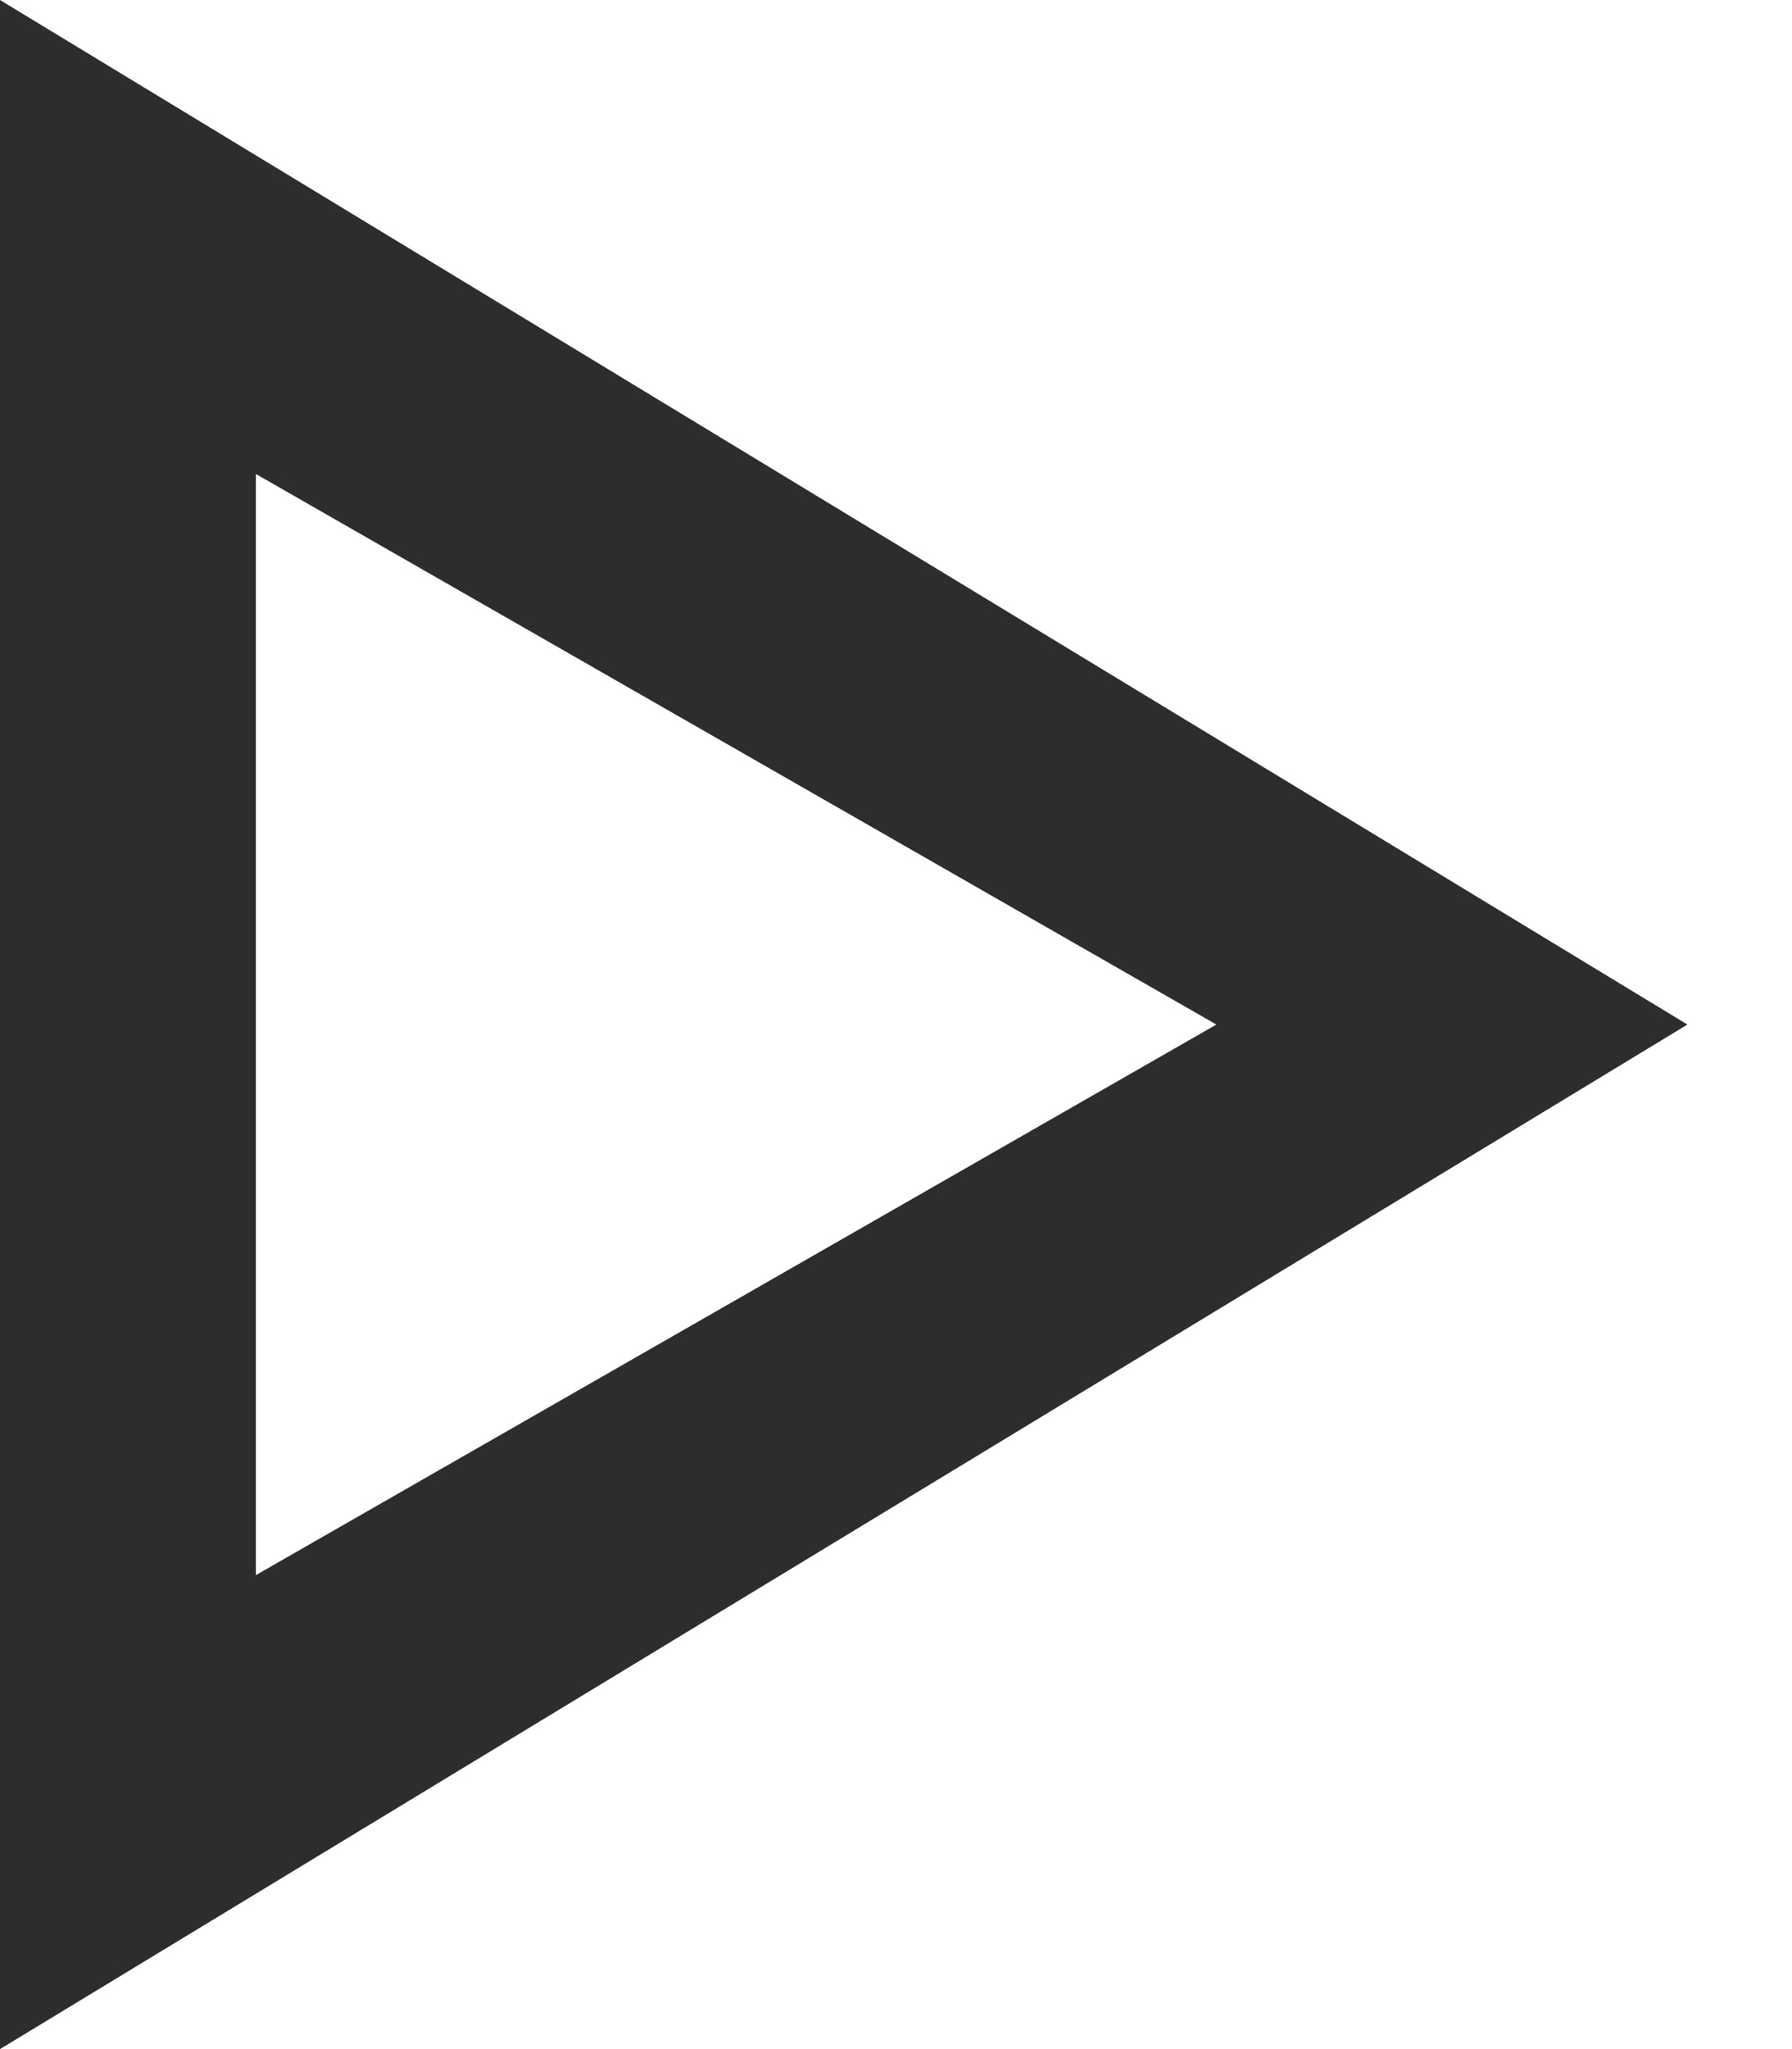 <?xml version="1.0" encoding="UTF-8" standalone="no"?>
<svg width="14px" height="16px" viewBox="0 0 14 16" version="1.1" xmlns="http://www.w3.org/2000/svg" xmlns:xlink="http://www.w3.org/1999/xlink">
    <!-- Generator: Sketch 39.1 (31720) - http://www.bohemiancoding.com/sketch -->
    <title>Shape</title>
    <desc>Created with Sketch.</desc>
    <defs></defs>
    <g id="Desktop" stroke="none" stroke-width="1" fill="none" fill-rule="evenodd">
        <g id="Item" transform="translate(-310, -584)" fill="#2D2D2D">
            <path d="M310,600 L323.183,592 L310,584 L310,600 L310,600 Z M311.999,587.701 L319.503,592 L311.999,596.299 L311.999,587.701 Z" id="Shape"></path>
        </g>
    </g>
</svg>